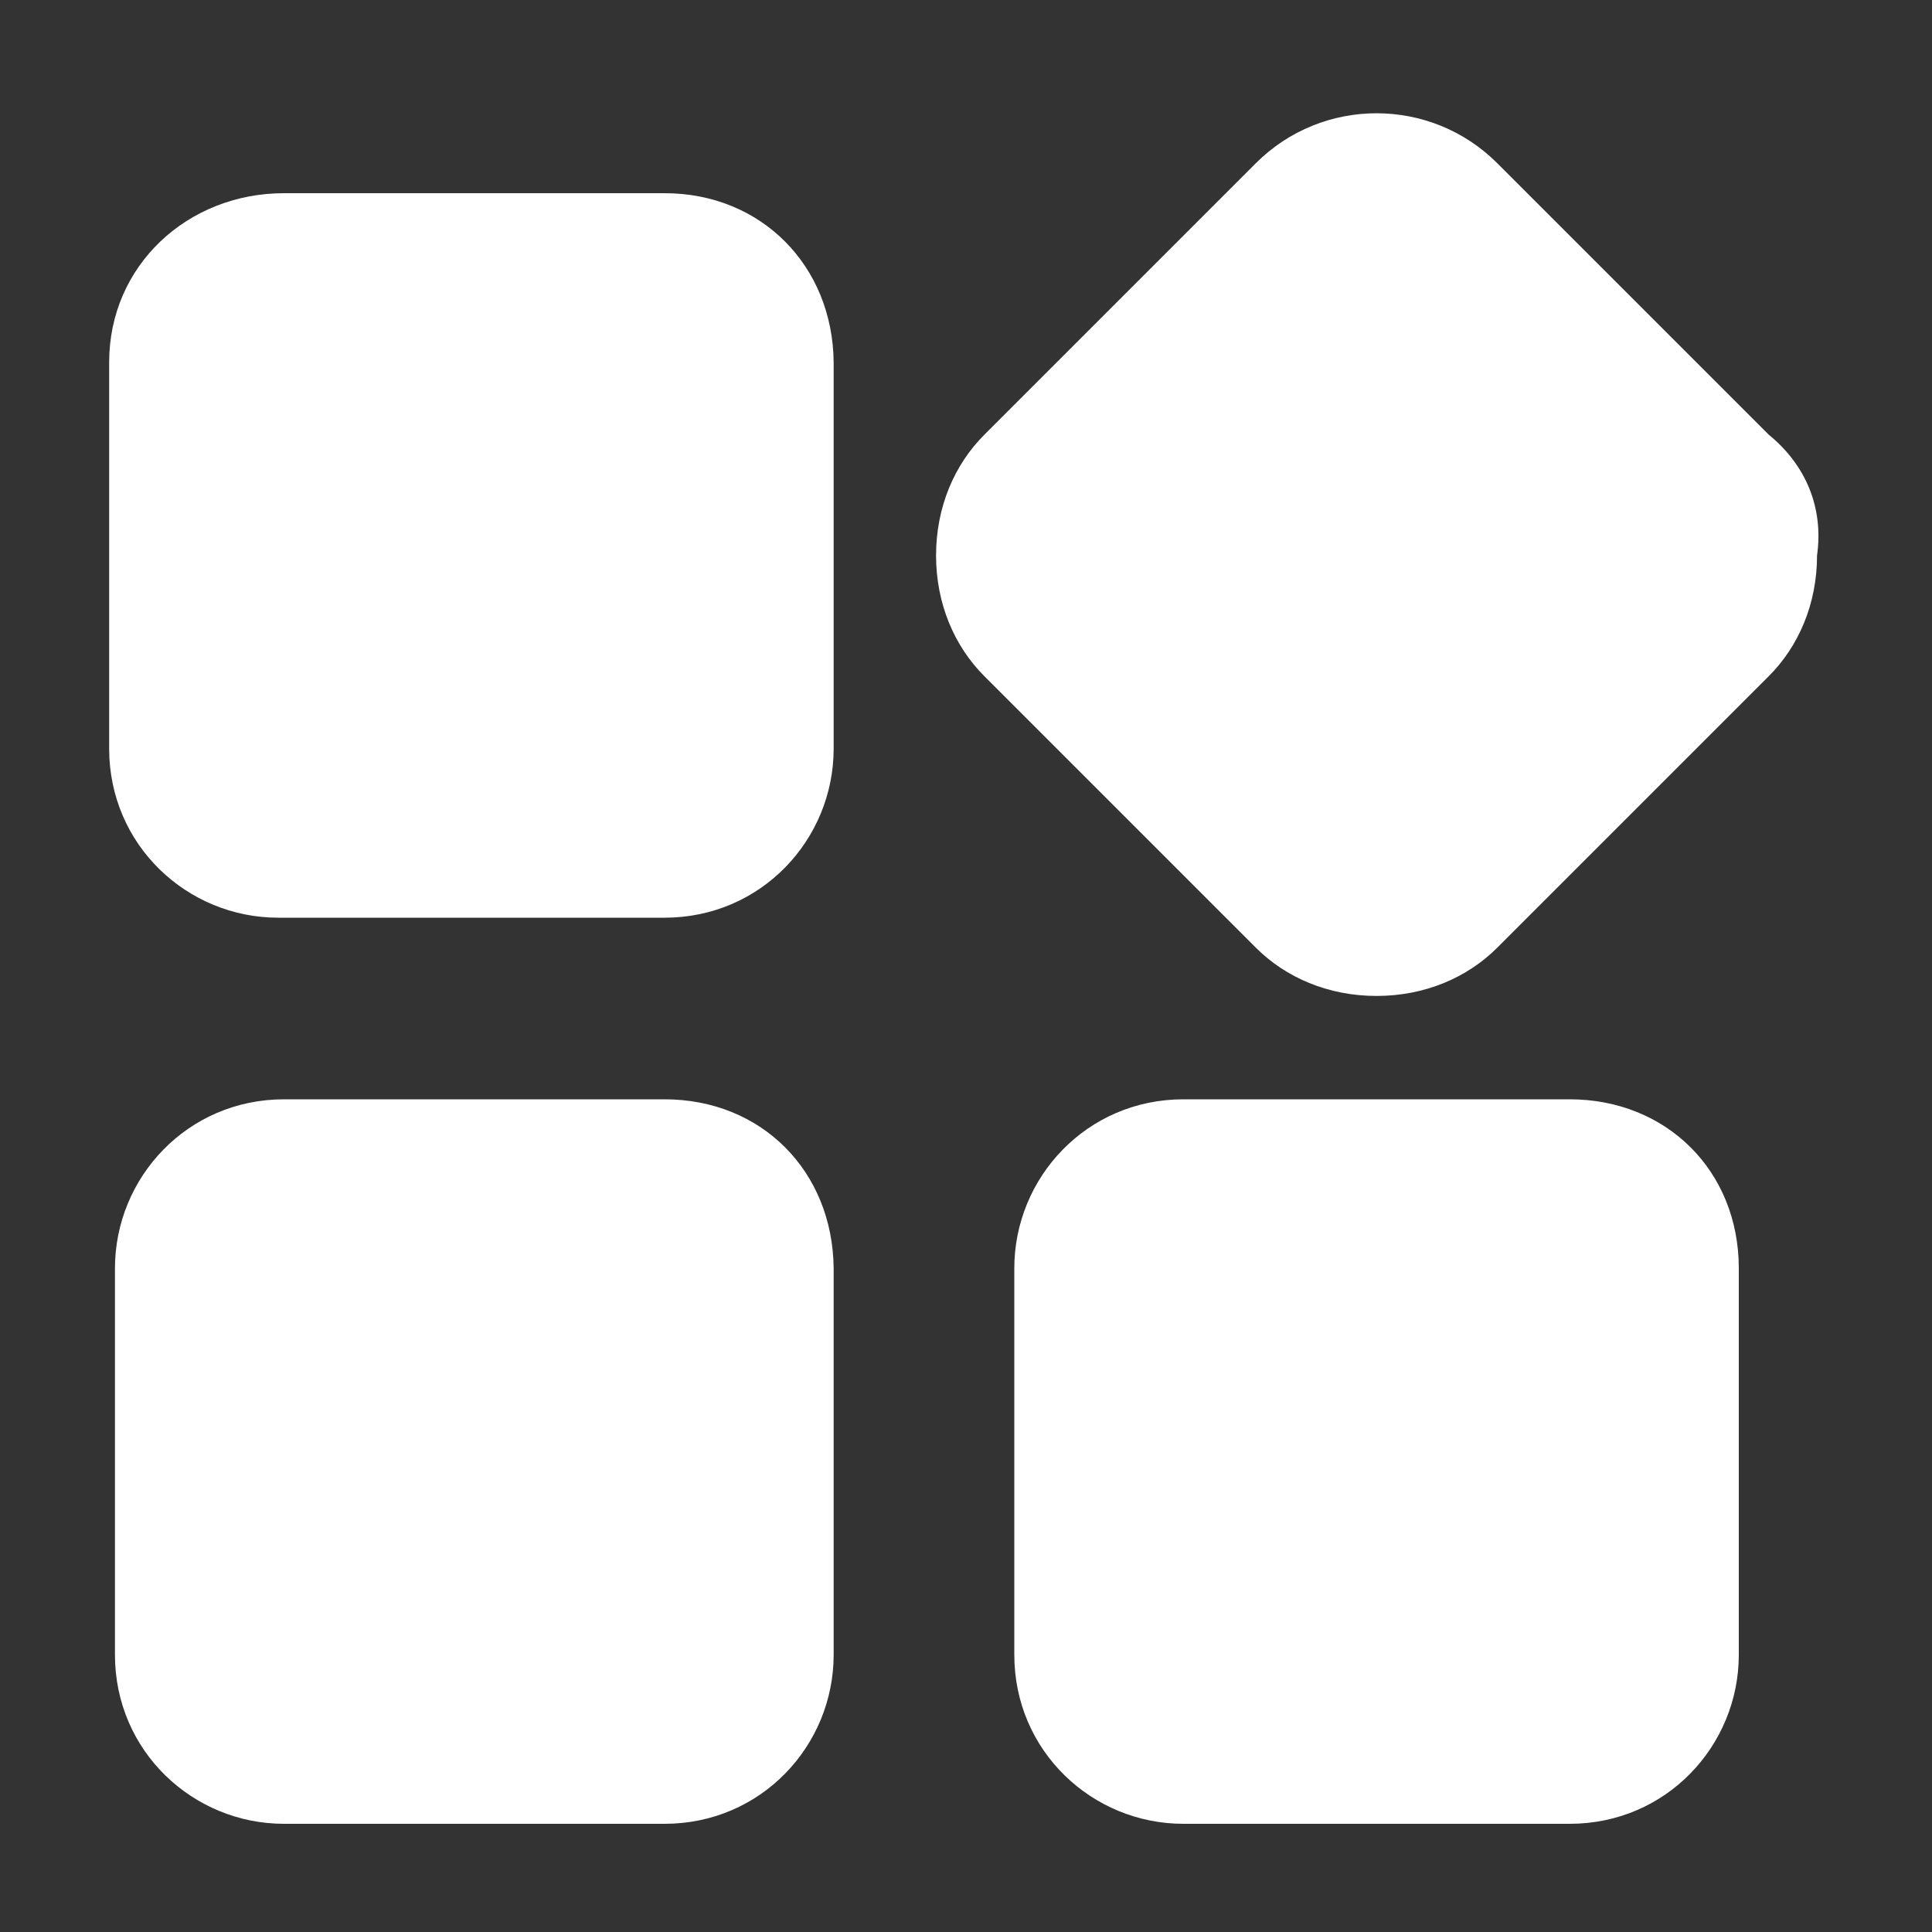 <?xml version="1.0" standalone="no"?><!DOCTYPE svg PUBLIC "-//W3C//DTD SVG 1.1//EN" "http://www.w3.org/Graphics/SVG/1.1/DTD/svg11.dtd"><svg t="1699600783684" class="icon" viewBox="0 0 1024 1024" version="1.1" xmlns="http://www.w3.org/2000/svg" p-id="1495" width="24" height="24" xmlns:xlink="http://www.w3.org/1999/xlink"><rect x="0" y="0" width="1024" height="1024" fill="#333333" stroke="none"/><path d="M352.256 102.4H150.528c-51.2 0-92.672 38.4-92.672 89.6v204.8c0 51.2 41.472 89.6 89.6 89.6h204.8c51.2 0 89.6-41.472 89.6-89.6v-204.8c-0.512-51.2-38.4-89.6-89.6-89.6z m585.216 128L793.6 86.528c-35.328-35.328-92.672-35.328-128 0L521.728 230.4c-15.872 15.872-25.6 38.4-25.6 64s9.728 48.128 25.6 64L665.6 502.272c15.872 15.872 38.4 25.6 64 25.6s48.128-9.728 64-25.6L937.472 358.4c15.872-15.872 25.6-38.4 25.6-64 3.584-25.6-6.144-48.128-25.6-64zM352.256 582.656H150.528c-51.2 0-89.6 41.472-89.6 89.6v204.8c0 51.2 41.472 89.6 89.6 89.6h201.728c51.2 0 89.6-41.472 89.6-89.6v-204.8c-0.512-51.712-38.4-89.6-89.6-89.6z m479.744 0h-204.8c-51.2 0-89.6 41.472-89.6 89.6v204.8c0 51.2 41.472 89.6 89.6 89.6h204.8c51.2 0 89.6-41.472 89.6-89.6v-204.8c0-51.712-38.4-89.6-89.6-89.6z" fill="#ffffff" p-id="1496"></path></svg>